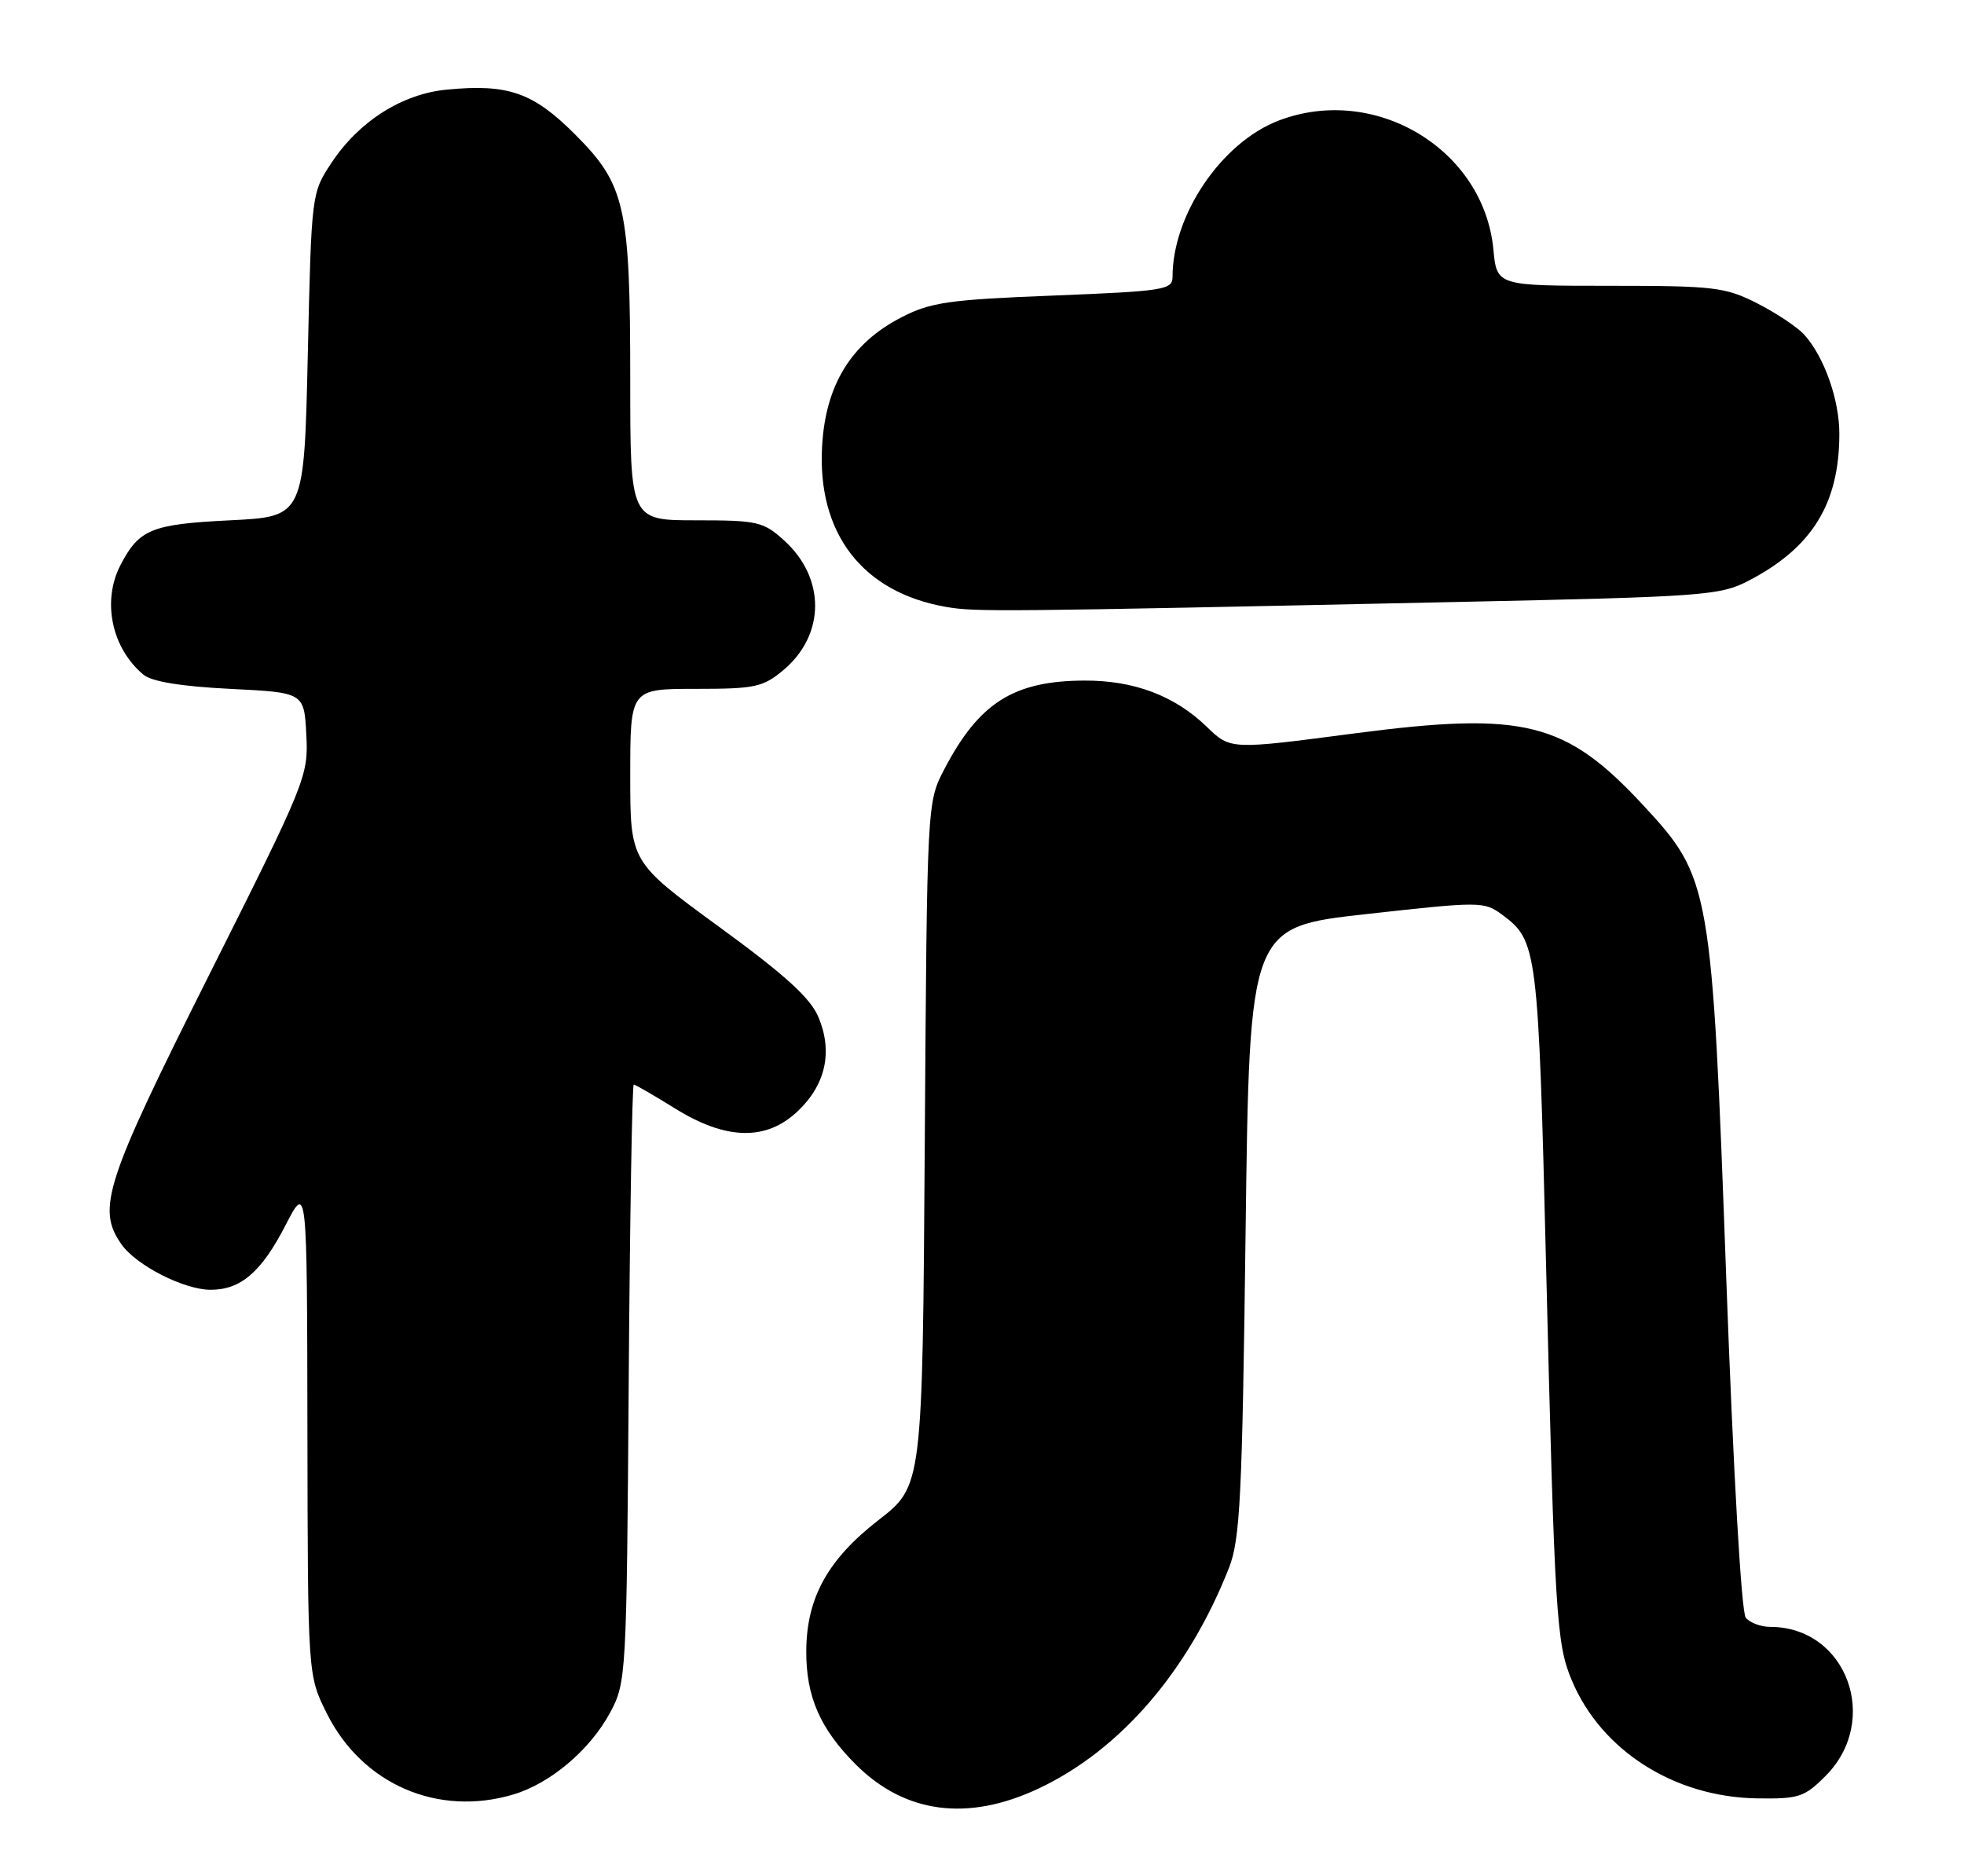 <?xml version="1.0" encoding="UTF-8" standalone="no"?>
<!DOCTYPE svg PUBLIC "-//W3C//DTD SVG 1.1//EN" "http://www.w3.org/Graphics/SVG/1.1/DTD/svg11.dtd" >
<svg xmlns="http://www.w3.org/2000/svg" xmlns:xlink="http://www.w3.org/1999/xlink" version="1.1" viewBox="0 0 268 256">
 <g >
 <path fill="currentColor"
d=" M 141.78 244.03 C 152.90 238.77 162.17 228.01 167.70 213.95 C 169.23 210.05 169.51 204.35 169.97 168.00 C 170.50 126.50 170.50 126.50 186.48 124.73 C 202.00 123.00 202.53 123.00 204.98 124.82 C 209.77 128.36 209.91 129.43 210.97 172.60 C 212.15 220.56 212.38 224.29 214.47 229.27 C 218.48 238.86 228.45 245.22 239.73 245.40 C 245.43 245.49 246.22 245.24 249.08 242.37 C 256.70 234.77 251.99 222.00 241.56 222.00 C 240.29 222.00 238.79 221.44 238.22 220.75 C 237.62 220.01 236.53 201.03 235.56 174.50 C 233.61 120.94 233.41 119.80 224.31 109.97 C 213.64 98.45 208.02 97.04 184.73 100.09 C 167.90 102.30 167.90 102.30 164.70 99.20 C 160.29 94.93 154.73 92.83 147.93 92.87 C 138.30 92.91 133.57 95.92 128.84 105.00 C 126.50 109.50 126.50 109.50 126.19 156.14 C 125.88 202.78 125.88 202.78 119.86 207.44 C 112.94 212.82 110.06 218.05 110.02 225.28 C 109.99 231.52 111.91 235.91 116.78 240.78 C 123.49 247.49 132.10 248.61 141.78 244.03 Z  M 70.08 244.86 C 75.15 243.34 80.55 238.75 83.28 233.65 C 85.45 229.59 85.51 228.66 85.79 188.75 C 85.95 166.34 86.26 148.00 86.48 148.00 C 86.69 148.00 89.22 149.46 92.10 151.25 C 99.11 155.61 104.60 155.72 108.92 151.57 C 112.68 147.97 113.65 143.50 111.69 138.81 C 110.59 136.18 107.18 133.08 98.11 126.46 C 86.00 117.62 86.00 117.62 86.00 105.81 C 86.00 94.00 86.00 94.00 94.92 94.00 C 103.06 94.00 104.12 93.77 106.92 91.42 C 112.63 86.61 112.67 78.88 107.00 73.75 C 104.17 71.18 103.38 71.00 94.98 71.00 C 86.00 71.00 86.00 71.00 86.00 51.94 C 86.00 28.15 85.34 25.21 78.46 18.33 C 72.74 12.61 69.34 11.42 60.97 12.23 C 54.88 12.81 49.00 16.54 45.26 22.18 C 42.50 26.34 42.50 26.37 42.00 48.42 C 41.50 70.50 41.50 70.50 31.40 71.00 C 20.65 71.53 18.97 72.22 16.43 77.13 C 13.89 82.04 15.24 88.46 19.58 92.07 C 20.71 93.01 24.75 93.67 31.40 94.00 C 41.50 94.50 41.50 94.50 41.80 100.26 C 42.09 105.88 41.79 106.63 28.55 133.01 C 14.32 161.36 13.16 164.93 16.57 169.79 C 18.58 172.67 25.12 176.00 28.74 176.00 C 32.86 176.00 35.67 173.58 38.97 167.18 C 41.90 161.50 41.90 161.50 41.95 195.05 C 42.00 228.61 42.00 228.61 44.59 233.80 C 49.41 243.47 59.74 247.96 70.08 244.86 Z  M 198.50 82.15 C 232.61 81.43 234.72 81.27 238.63 79.23 C 247.28 74.73 250.98 68.73 250.99 59.22 C 251.00 54.56 248.92 48.68 246.21 45.68 C 245.27 44.64 242.38 42.71 239.78 41.39 C 235.42 39.18 233.93 39.00 219.66 39.00 C 204.25 39.00 204.25 39.00 203.78 34.02 C 202.46 20.34 187.62 11.44 174.49 16.45 C 166.70 19.43 160.00 29.29 160.00 37.79 C 160.00 39.55 158.83 39.73 143.77 40.33 C 129.50 40.89 127.00 41.24 123.03 43.29 C 116.16 46.82 112.65 52.51 112.18 60.89 C 111.50 72.81 117.71 80.84 129.11 82.82 C 133.16 83.51 135.84 83.49 198.50 82.15 Z "/>
</g>
</svg>
